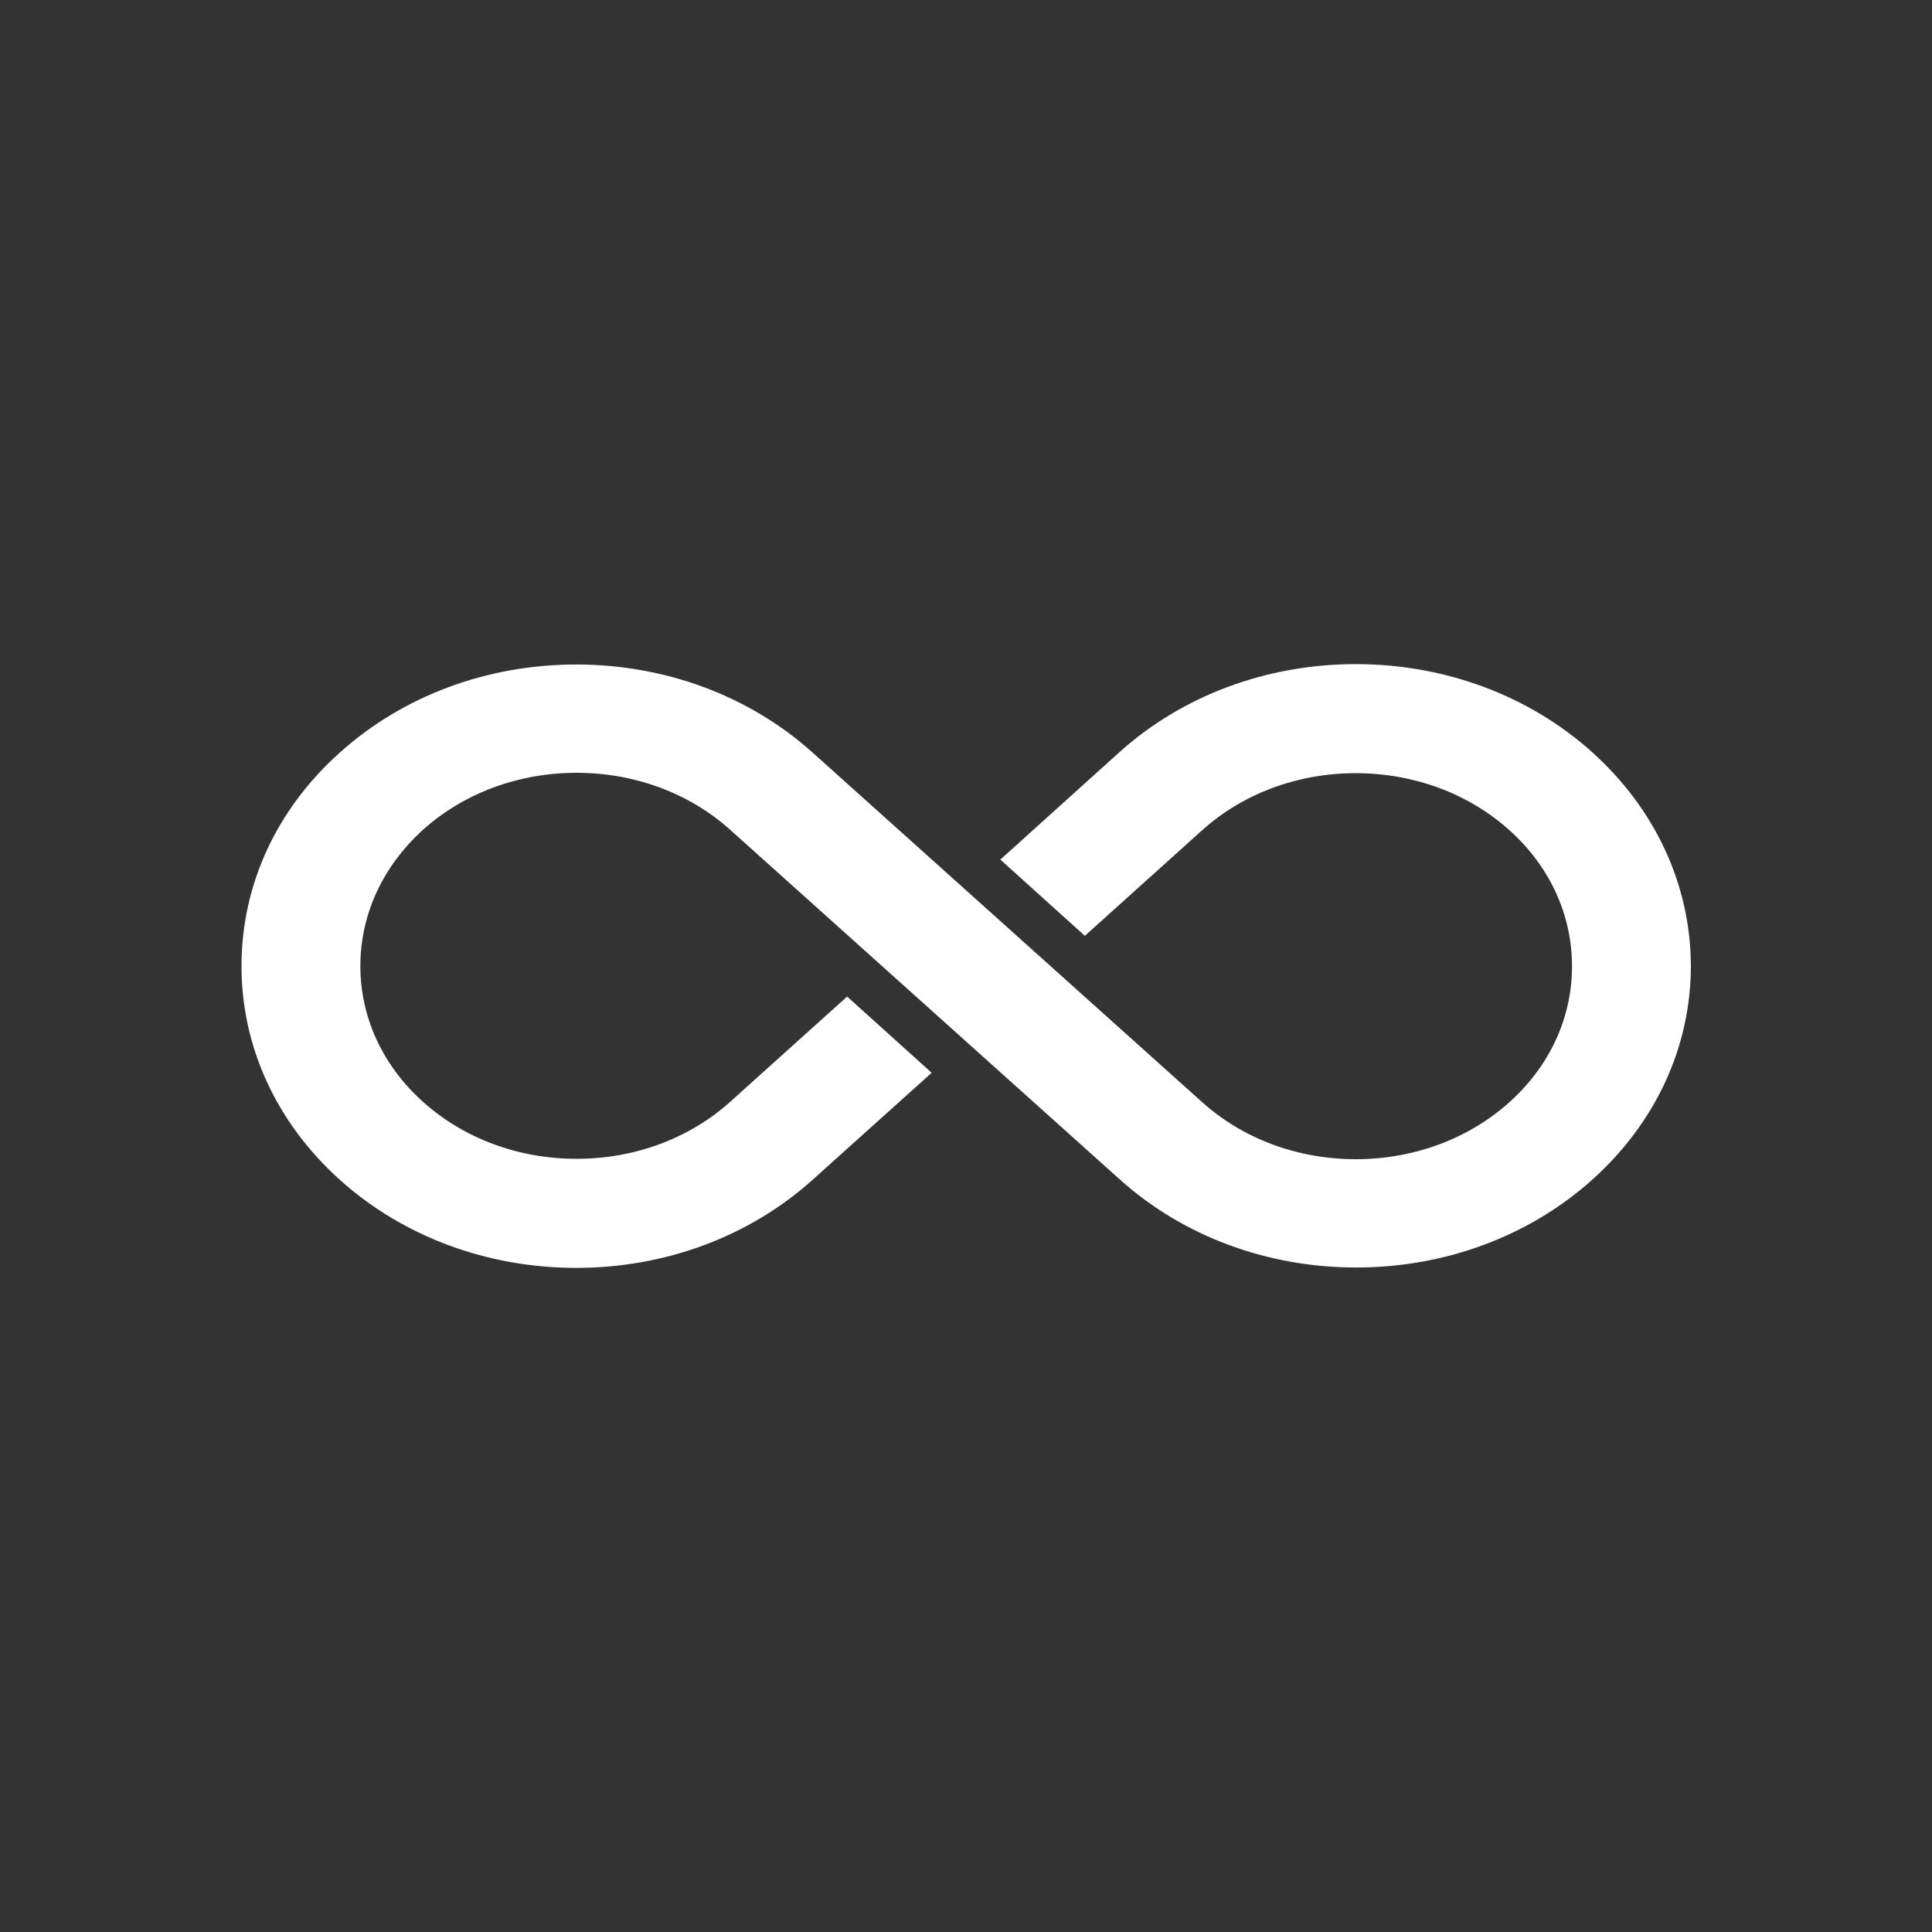 <?xml version="1.0" encoding="UTF-8"?>
<!-- Generator: Adobe Illustrator 16.2.1, SVG Export Plug-In . SVG Version: 6.00 Build 0)  -->
<!DOCTYPE svg PUBLIC "-//W3C//DTD SVG 1.1//EN" "http://www.w3.org/Graphics/SVG/1.1/DTD/svg11.dtd">
<svg xmlns="http://www.w3.org/2000/svg" xmlns:xlink="http://www.w3.org/1999/xlink" version="1.1" id="Layer_1" x="0px" y="0px" width="512px" height="512px" viewBox="0 0 512 512" style="enable-background:new 0 0 512 512;" xml:space="preserve">
<rect x="0" y="0" width="512" height="512" fill="#333333" stroke="none"/>
<path d="M421.9,199.3c-16.7-15-39-23.3-62.6-23.3c-23.6,0-45.9,8.3-62.6,23.3l-31.6,28.5l22.4,20.2l31.1-28  c10.8-9.7,25.3-15.1,40.7-15.1c15.4,0,29.9,5.4,40.7,15.1c10.7,9.6,16.6,22.4,16.6,36.1c0,13.6-5.9,26.4-16.6,36  c-10.8,9.7-25.3,15.1-40.7,15.1c-15.4,0-29.9-5.4-40.7-15.1l-103.3-92.7c-16.7-15-39-23.3-62.6-23.3c-23.6,0-45.9,8.3-62.6,23.3  C73.3,214.4,64,234.5,64,256c0,21.5,9.3,41.6,26.1,56.7c16.7,15,39,23.3,62.6,23.3c23.6,0,45.9-8.3,62.6-23.3l31.6-28.4l-22.4-20.2  l-31,27.9c-10.8,9.7-25.3,15.1-40.7,15.1s-29.9-5.4-40.7-15.1c-10.7-9.6-16.6-22.4-16.6-36c0-13.6,5.9-26.4,16.6-36.1  c10.8-9.7,25.3-15.1,40.7-15.1c15.4,0,29.9,5.4,40.7,15.1l103.3,92.7c16.7,15,39,23.3,62.6,23.3c23.6,0,45.9-8.3,62.6-23.3  c16.8-15.1,26.1-35.2,26.1-56.7C448,234.5,438.7,214.4,421.9,199.3z" fill="#ffffff"/>
</svg>
